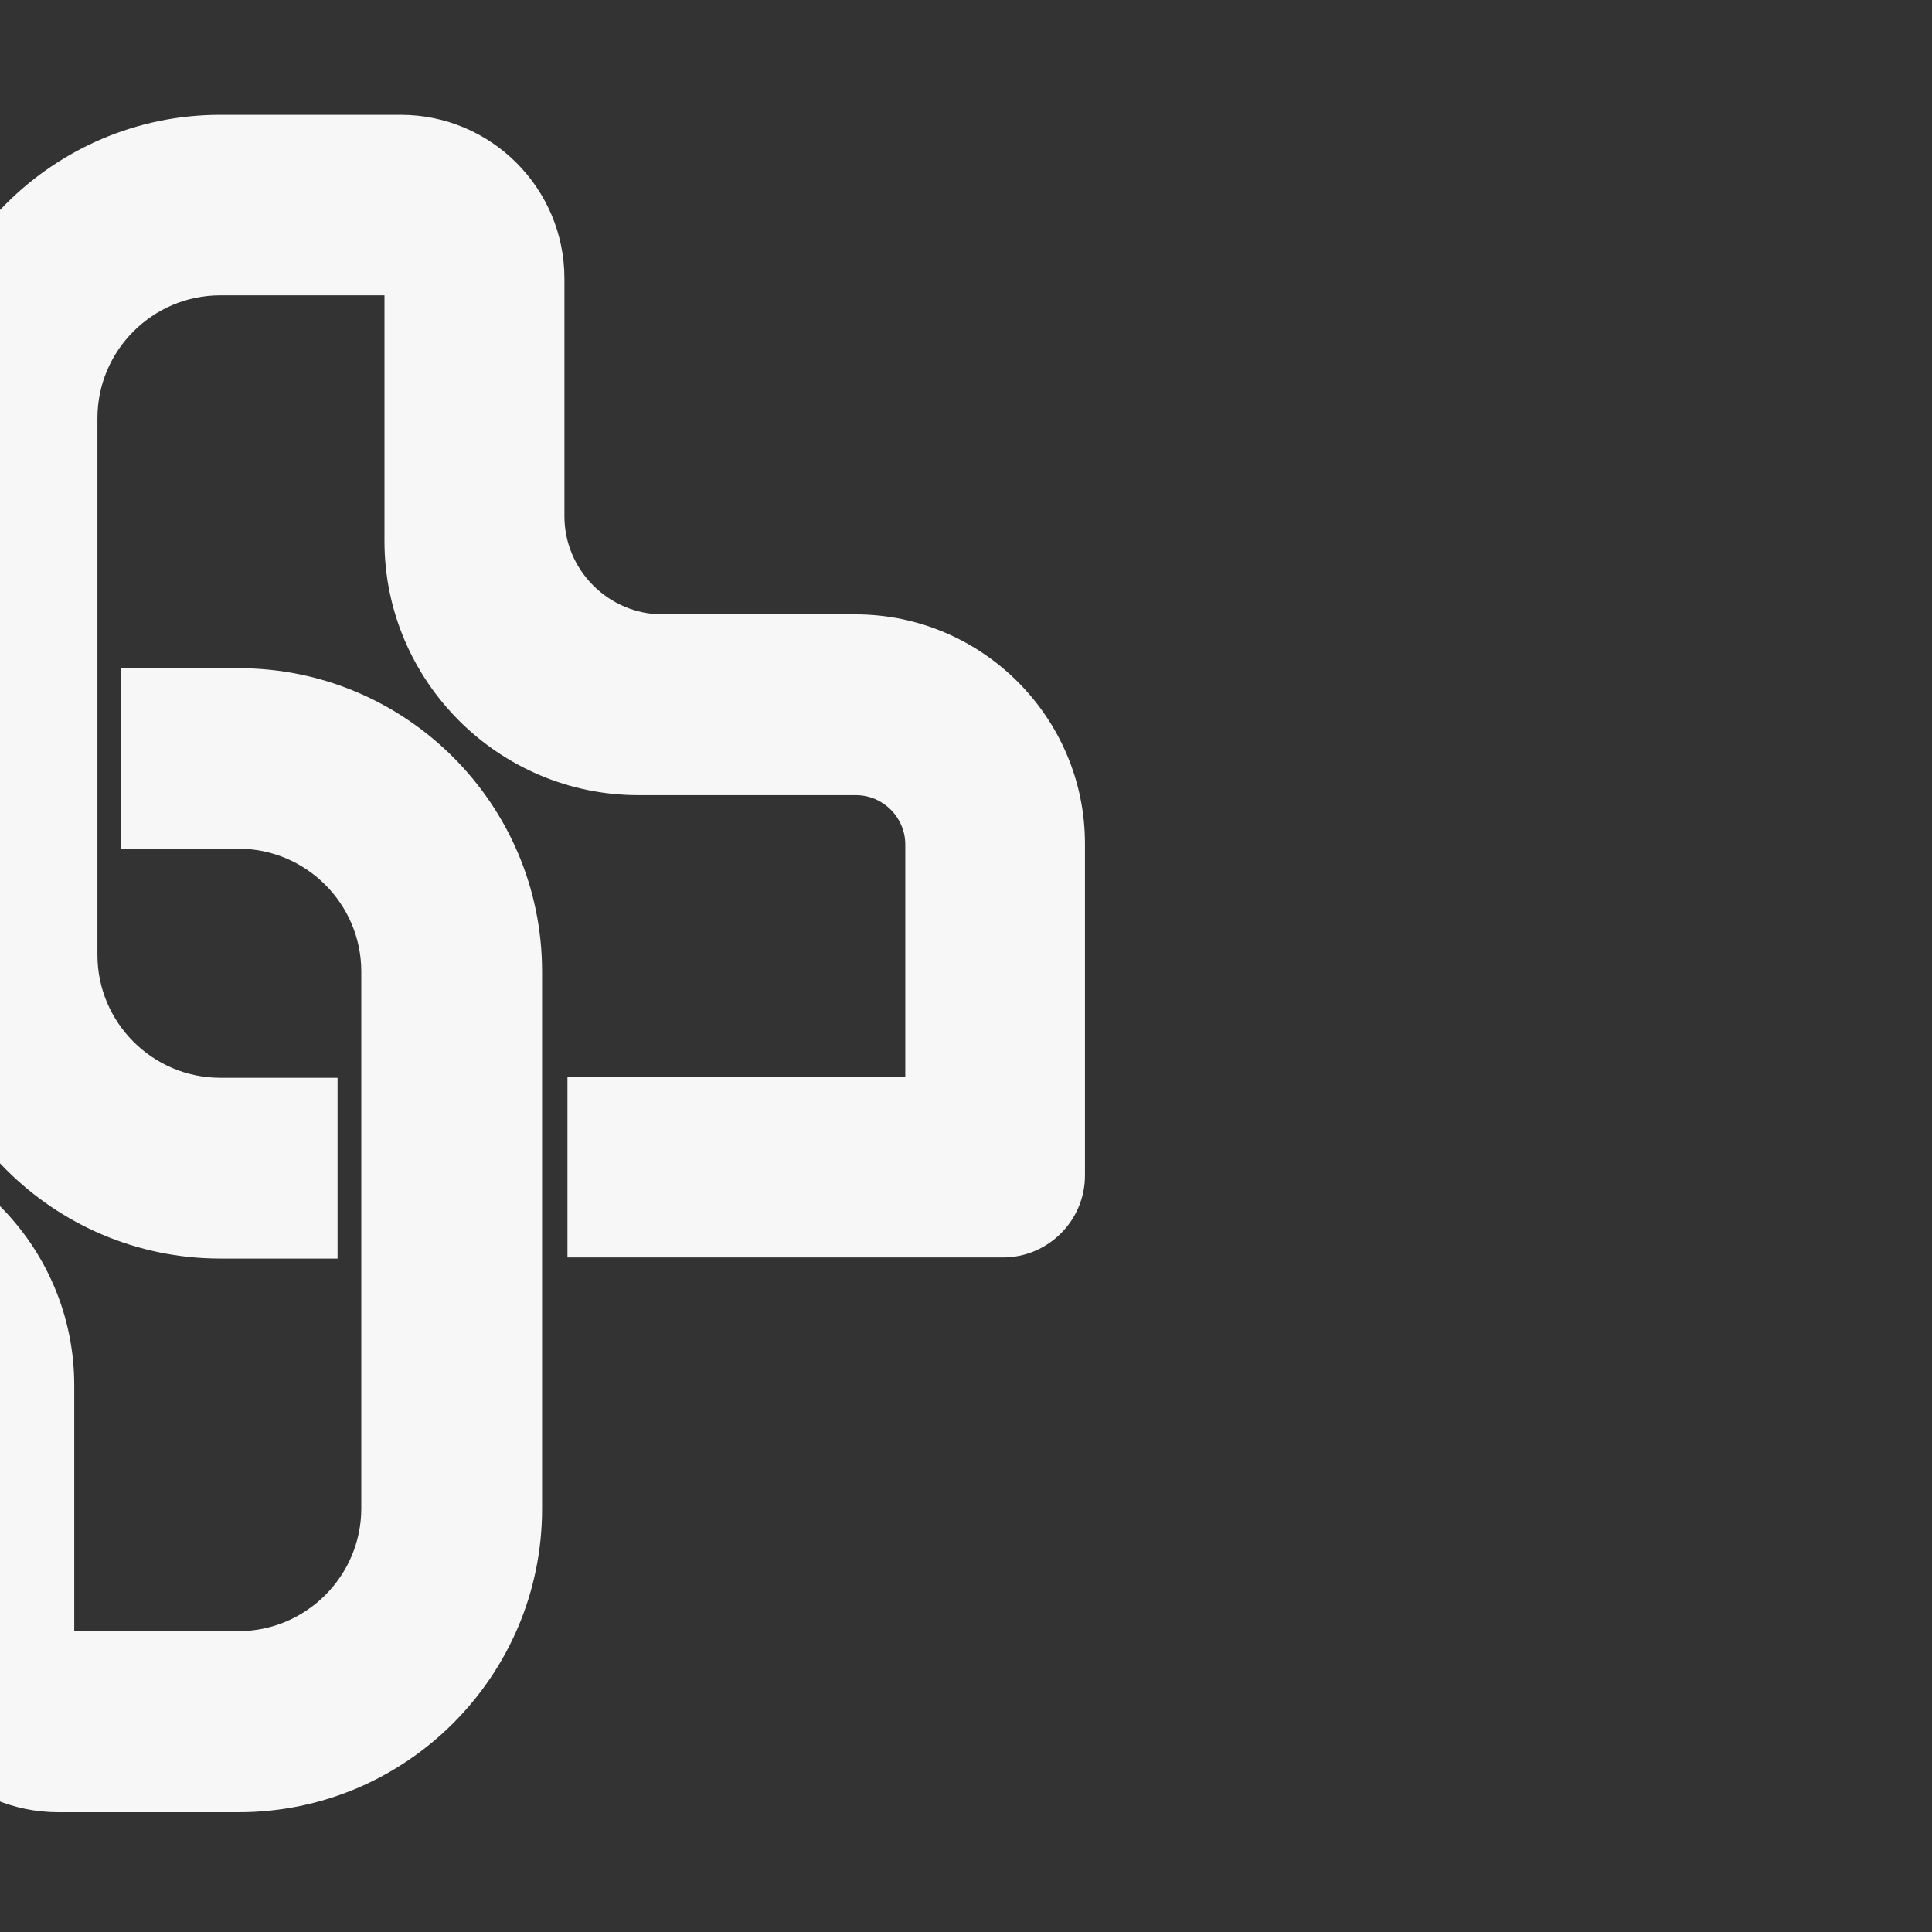 <?xml version="1.0" encoding="utf-8"?>
<!-- Generator: Adobe Illustrator 24.0.2, SVG Export Plug-In . SVG Version: 6.00 Build 0)  -->
<svg version="1.1" id="Layer_1" xmlns="http://www.w3.org/2000/svg" xmlns:xlink="http://www.w3.org/1999/xlink" x="0px" y="0px"
	 viewBox="0 0 700 700" style="enable-background:new 0 0 700 700;" xml:space="preserve">
<rect x="0" y="0" width="700" height="700" fill="#333333" stroke="none"/>
<style type="text/css">
	.st0{fill-rule:evenodd;clip-rule:evenodd;fill:#F7F7F7;}
</style>
<g>
	<path class="st0" d="M-39,307.6v-65.4h-158.1c-16.4,0-29.7,13.4-29.7,29.7v120.2c0,45.7,37.3,83.1,83.1,83.1h69.9
		c19.7,0,35.6,16.1,35.6,35.6v86.5c0,32.7,26.6,59.3,59.3,59.3h65.4c60.6,0,109.9-49.3,109.9-109.9V352
		c0-60.6-49.3-109.9-109.9-109.9H43.9v65.4h42.5c24.5,0,44.5,20,44.5,44.5v194.5c0,24.5-20,44.5-44.5,44.5H26.9v-89.1
		c0-50.7-41.4-92-92-92h-78.6c-9.8,0-17.9-8-17.9-17.9v-84.7H-39V307.6z"/>
	<path class="st0" d="M122.3,390.6V456H79.8C19.3,456-30,406.7-30,346.1V151.4C-30,90.9,19.3,41.6,79.8,41.6h65.4
		c32.7,0,59.3,26.6,59.3,59.3V187c0,19.7,16.1,35.6,35.6,35.6h69.9c45.7,0,83.1,37.3,83.1,83.1v120.2c0,16.4-13.4,29.7-29.7,29.7
		H205.6v-65.4H328V306c0-9.8-8-17.9-17.9-17.9h-78.8c-50.7,0-92-41.4-92-92v-89.1H79.8c-24.5,0-44.5,20-44.5,44.5V346
		c0,24.5,20,44.5,44.5,44.5h42.5V390.6z"/>
</g>
</svg>

